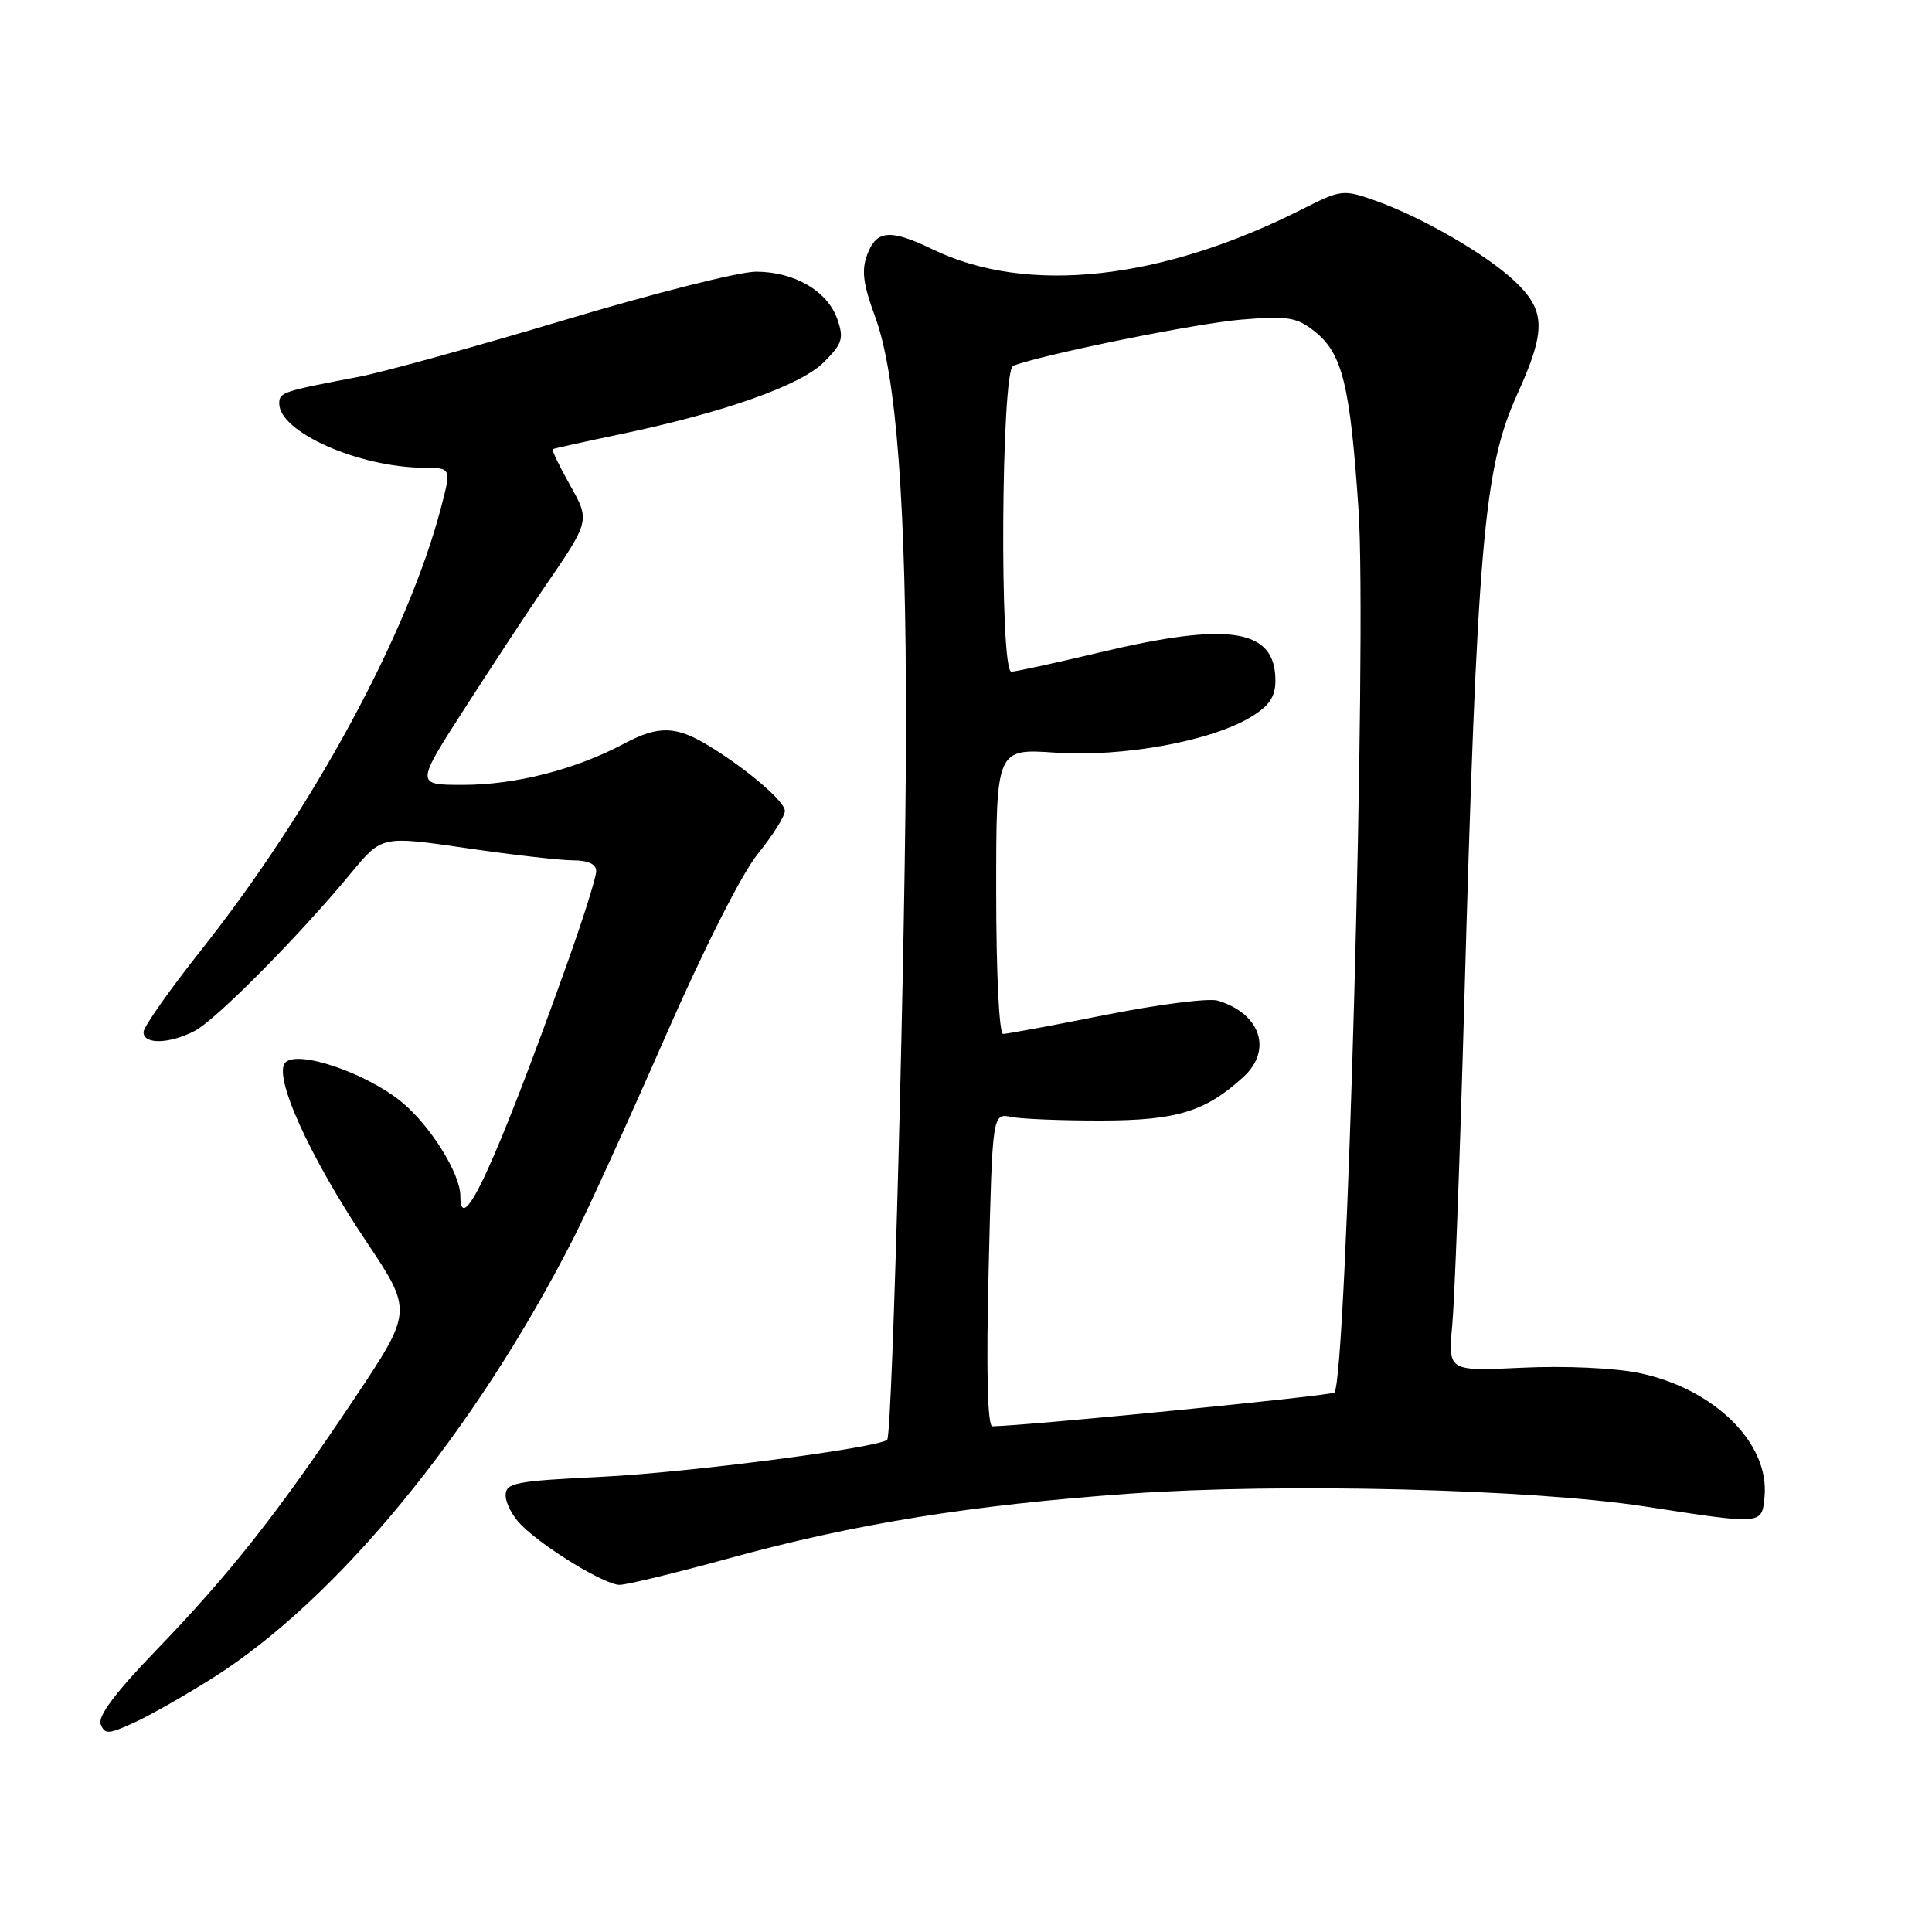 <?xml version="1.0" encoding="UTF-8" standalone="no"?>
<!DOCTYPE svg PUBLIC "-//W3C//DTD SVG 1.1//EN" "http://www.w3.org/Graphics/SVG/1.1/DTD/svg11.dtd" >
<svg xmlns="http://www.w3.org/2000/svg" xmlns:xlink="http://www.w3.org/1999/xlink" version="1.1" viewBox="0 0 256 256">
 <g >
 <path fill="currentColor"
d=" M 28.17 222.35 C 44.73 211.90 62.97 189.66 76.03 163.99 C 77.85 160.42 83.27 148.52 88.08 137.54 C 93.24 125.75 98.29 115.76 100.41 113.15 C 102.38 110.72 104.00 108.15 104.00 107.45 C 104.00 106.21 99.10 102.00 94.00 98.87 C 89.63 96.18 87.29 96.10 82.79 98.49 C 76.28 101.96 68.33 104.00 61.34 104.00 C 55.05 104.00 55.05 104.00 61.65 93.75 C 65.28 88.11 69.88 81.12 71.87 78.21 C 78.27 68.87 78.22 69.08 75.44 64.12 C 74.08 61.69 73.09 59.62 73.24 59.52 C 73.38 59.43 77.33 58.55 82.00 57.58 C 95.92 54.67 106.06 51.09 109.16 48.00 C 111.62 45.54 111.84 44.84 110.95 42.29 C 109.65 38.56 105.26 36.00 100.16 36.00 C 97.95 36.00 86.54 38.88 74.82 42.40 C 63.09 45.91 50.80 49.31 47.50 49.94 C 37.39 51.86 37.00 51.99 37.00 53.47 C 37.00 57.25 47.52 61.92 56.16 61.98 C 59.81 62.00 59.81 62.00 58.44 67.25 C 54.07 83.96 41.43 107.27 26.57 126.00 C 22.43 131.22 19.03 136.06 19.02 136.75 C 18.99 138.42 22.45 138.34 25.80 136.60 C 28.62 135.13 39.64 124.01 46.57 115.62 C 50.60 110.75 50.60 110.75 61.73 112.37 C 67.86 113.27 74.24 114.00 75.93 114.00 C 77.95 114.00 79.00 114.50 79.00 115.45 C 79.00 116.25 77.26 121.77 75.14 127.70 C 65.69 154.12 61.00 164.32 61.00 158.46 C 61.00 155.53 57.04 149.18 53.28 146.07 C 48.59 142.20 39.51 139.09 37.82 140.78 C 36.13 142.47 40.97 153.20 48.51 164.47 C 54.70 173.73 54.70 173.73 46.87 185.45 C 36.83 200.48 30.49 208.51 20.66 218.70 C 15.36 224.19 12.94 227.41 13.34 228.45 C 13.87 229.83 14.34 229.82 17.72 228.28 C 19.80 227.34 24.50 224.67 28.17 222.35 Z  M 96.65 206.47 C 113.27 201.90 128.67 199.42 149.62 197.92 C 169.91 196.48 202.94 197.30 218.00 199.62 C 233.67 202.04 233.45 202.06 233.81 198.31 C 234.49 191.24 227.15 184.00 217.18 181.93 C 213.92 181.26 207.34 180.96 201.69 181.23 C 191.87 181.70 191.87 181.70 192.43 175.60 C 192.74 172.25 193.44 153.53 193.99 134.00 C 195.73 72.05 196.59 62.07 201.02 52.30 C 204.88 43.78 204.83 41.19 200.75 37.30 C 196.99 33.73 188.38 28.75 182.17 26.56 C 178.01 25.09 177.68 25.13 172.71 27.64 C 153.96 37.15 136.12 39.11 123.58 33.04 C 117.98 30.33 116.15 30.47 114.93 33.69 C 114.13 35.80 114.35 37.60 115.95 41.94 C 118.79 49.66 120.08 66.70 120.05 96.50 C 120.03 122.92 118.26 190.08 117.56 190.77 C 116.50 191.83 91.12 195.13 79.75 195.68 C 68.24 196.24 67.00 196.48 67.00 198.15 C 67.00 199.17 67.93 200.93 69.06 202.06 C 72.11 205.11 80.14 210.00 82.10 210.00 C 83.03 210.00 89.58 208.41 96.65 206.47 Z  M 131.00 168.25 C 131.50 147.50 131.50 147.50 134.00 148.00 C 135.38 148.28 140.78 148.49 146.00 148.48 C 155.94 148.46 159.74 147.29 164.75 142.71 C 168.65 139.14 167.04 134.31 161.37 132.59 C 160.20 132.23 153.53 133.08 146.54 134.47 C 139.56 135.86 133.42 137.00 132.92 137.00 C 132.39 137.00 132.00 128.92 132.00 118.09 C 132.00 99.19 132.00 99.19 139.85 99.73 C 148.80 100.34 160.48 98.21 165.76 95.00 C 168.20 93.52 169.00 92.32 169.00 90.17 C 169.00 83.32 162.94 82.34 145.76 86.44 C 139.85 87.85 134.56 89.00 134.01 89.00 C 132.42 89.00 132.66 49.07 134.25 48.47 C 138.32 46.93 158.58 42.83 164.50 42.35 C 170.67 41.84 171.82 42.03 174.22 43.93 C 177.87 46.84 178.90 51.00 180.01 67.50 C 181.15 84.20 178.45 182.89 176.81 184.52 C 176.39 184.95 135.98 188.93 131.50 188.99 C 130.85 189.00 130.67 181.76 131.00 168.25 Z "/>
</g>
</svg>